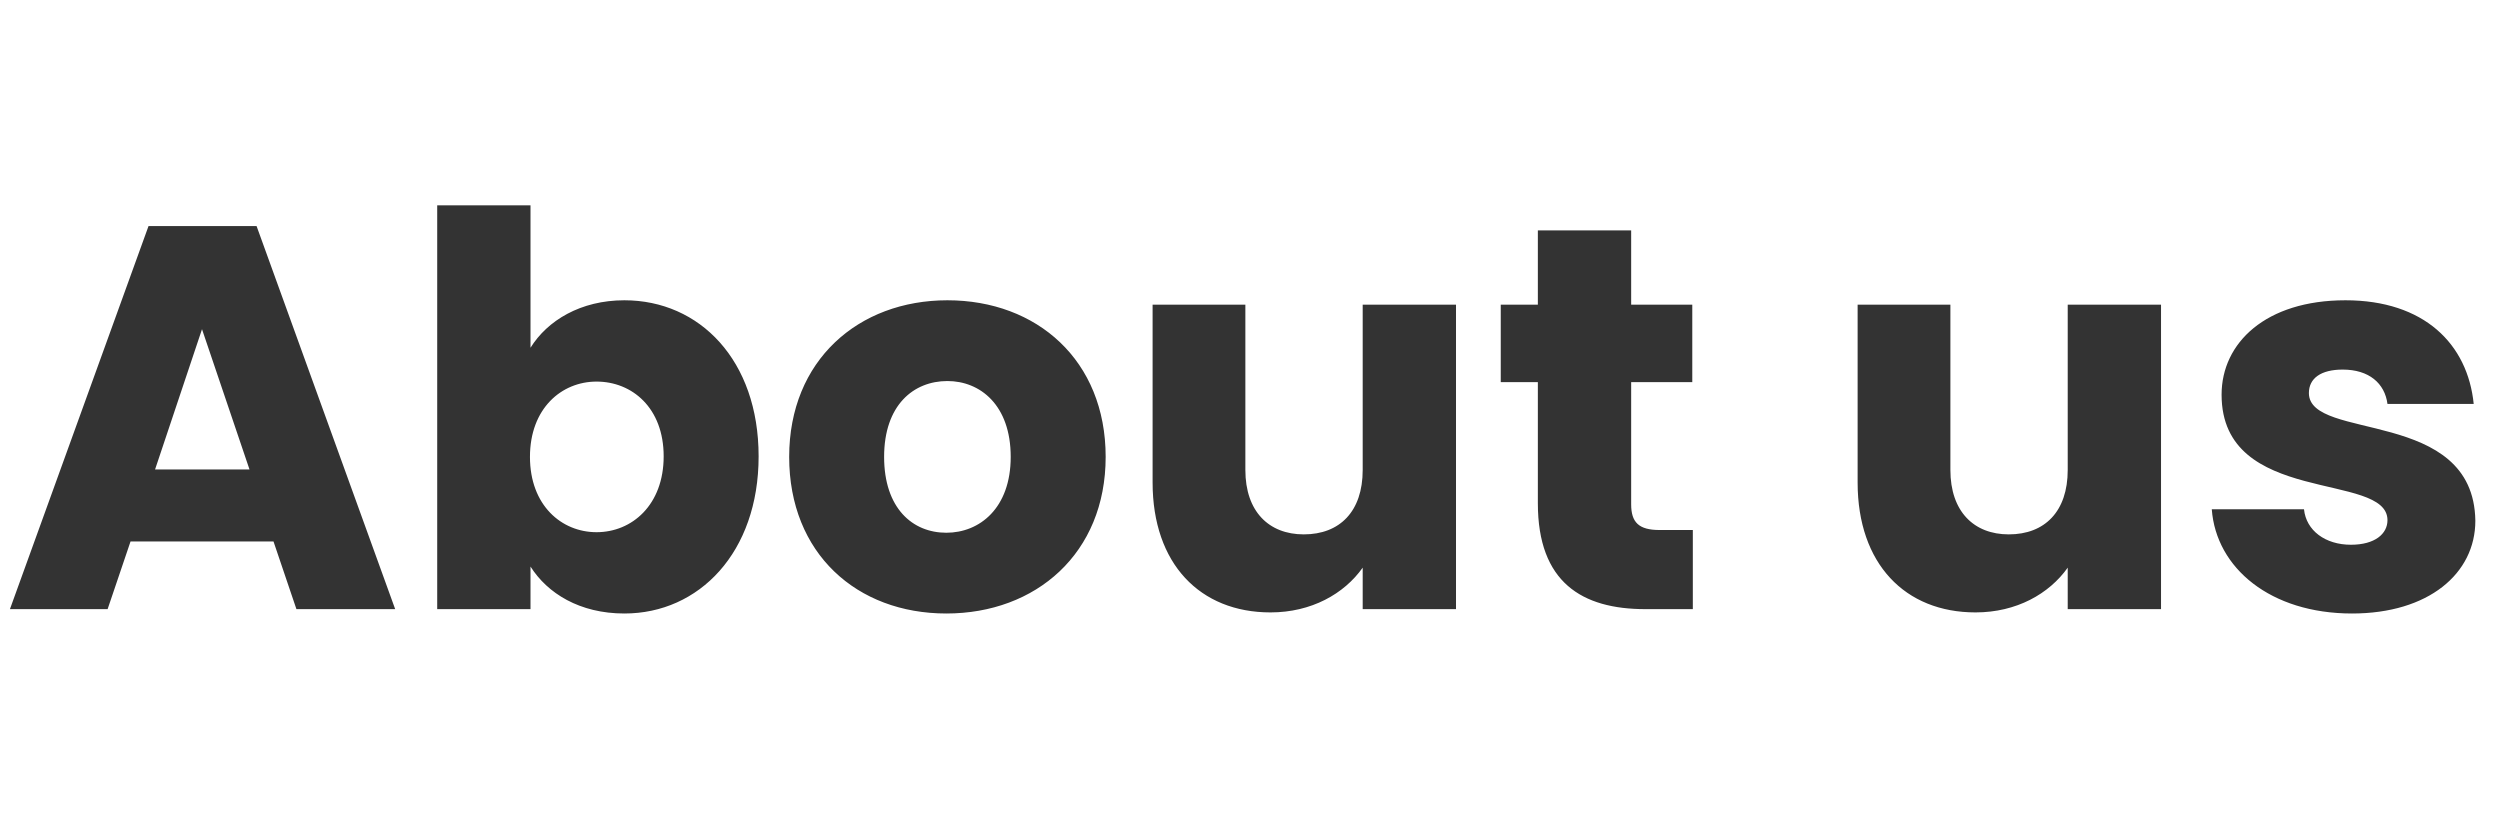 <svg xmlns="http://www.w3.org/2000/svg" xmlns:xlink="http://www.w3.org/1999/xlink" fill="none" version="1.1" width="197" height="65" viewBox="0 0 197 65"><g><path d="M23.358,48L31.14,48L20.218,17.814L11.704,17.814L0.783,48L8.48,48L10.286,42.668L21.552,42.668L23.358,48ZM19.66,36.992L12.22,36.992L15.918,25.941L19.66,36.992ZM41.804,27.403L41.804,16.18L34.452,16.18L34.452,48L41.804,48L41.804,44.646C43.138,46.753,45.675,48.344,49.2,48.344C55.092,48.344,59.779,43.528,59.779,35.96C59.779,28.392,55.135,23.662,49.2,23.662C45.761,23.662,43.138,25.253,41.804,27.403ZM52.297,35.96C52.297,39.787,49.803,41.937,47.008,41.937C44.255,41.937,41.761,39.83,41.761,36.003C41.761,32.176,44.255,30.069,47.008,30.069C49.803,30.069,52.297,32.133,52.297,35.96ZM87.126,36.003C87.126,28.392,81.709,23.662,74.656,23.662C67.647,23.662,62.187,28.392,62.187,36.003C62.187,43.614,67.519,48.344,74.57,48.344C81.623,48.344,87.126,43.614,87.126,36.003ZM69.668,36.003C69.668,31.918,71.99,30.026,74.656,30.026C77.237,30.026,79.644,31.918,79.644,36.003C79.644,40.045,77.194,41.98,74.57,41.98C71.904,41.98,69.668,40.045,69.668,36.003ZM114.733,24.006L107.38,24.006L107.38,37.035C107.38,40.303,105.574,42.109,102.736,42.109C99.984,42.109,98.135,40.303,98.135,37.035L98.135,24.006L90.825,24.006L90.825,38.024C90.825,44.431,94.566,48.258,100.113,48.258C103.338,48.258,105.918,46.796,107.38,44.732L107.38,48L114.733,48L114.733,24.006ZM121.183,39.658C121.183,45.893,124.666,48,129.654,48L133.395,48L133.395,41.765L130.772,41.765C129.138,41.765,128.536,41.163,128.536,39.744L128.536,30.112L133.352,30.112L133.352,24.006L128.536,24.006L128.536,18.158L121.183,18.158L121.183,24.006L118.259,24.006L118.259,30.112L121.183,30.112L121.183,39.658ZM170.289,24.006L162.936,24.006L162.936,37.035C162.936,40.303,161.13,42.109,158.292,42.109C155.54,42.109,153.691,40.303,153.691,37.035L153.691,24.006L146.381,24.006L146.381,38.024C146.381,44.431,150.122,48.258,155.669,48.258C158.894,48.258,161.474,46.796,162.936,44.732L162.936,48L170.289,48L170.289,24.006ZM195.057,41.034C194.928,32.09,181.941,34.799,181.941,30.972C181.941,29.811,182.887,29.123,184.607,29.123C186.671,29.123,187.919,30.198,188.133,31.832L194.928,31.832C194.454,27.102,191.014,23.662,184.822,23.662C178.544,23.662,175.061,27.016,175.061,31.101C175.061,39.916,188.133,37.121,188.133,40.991C188.133,42.066,187.145,42.926,185.253,42.926C183.232,42.926,181.727,41.808,181.555,40.131L174.288,40.131C174.632,44.775,178.932,48.344,185.339,48.344C191.359,48.344,195.057,45.205,195.057,41.034Z" fill="#333333" fill-opacity="1"/></g></svg>